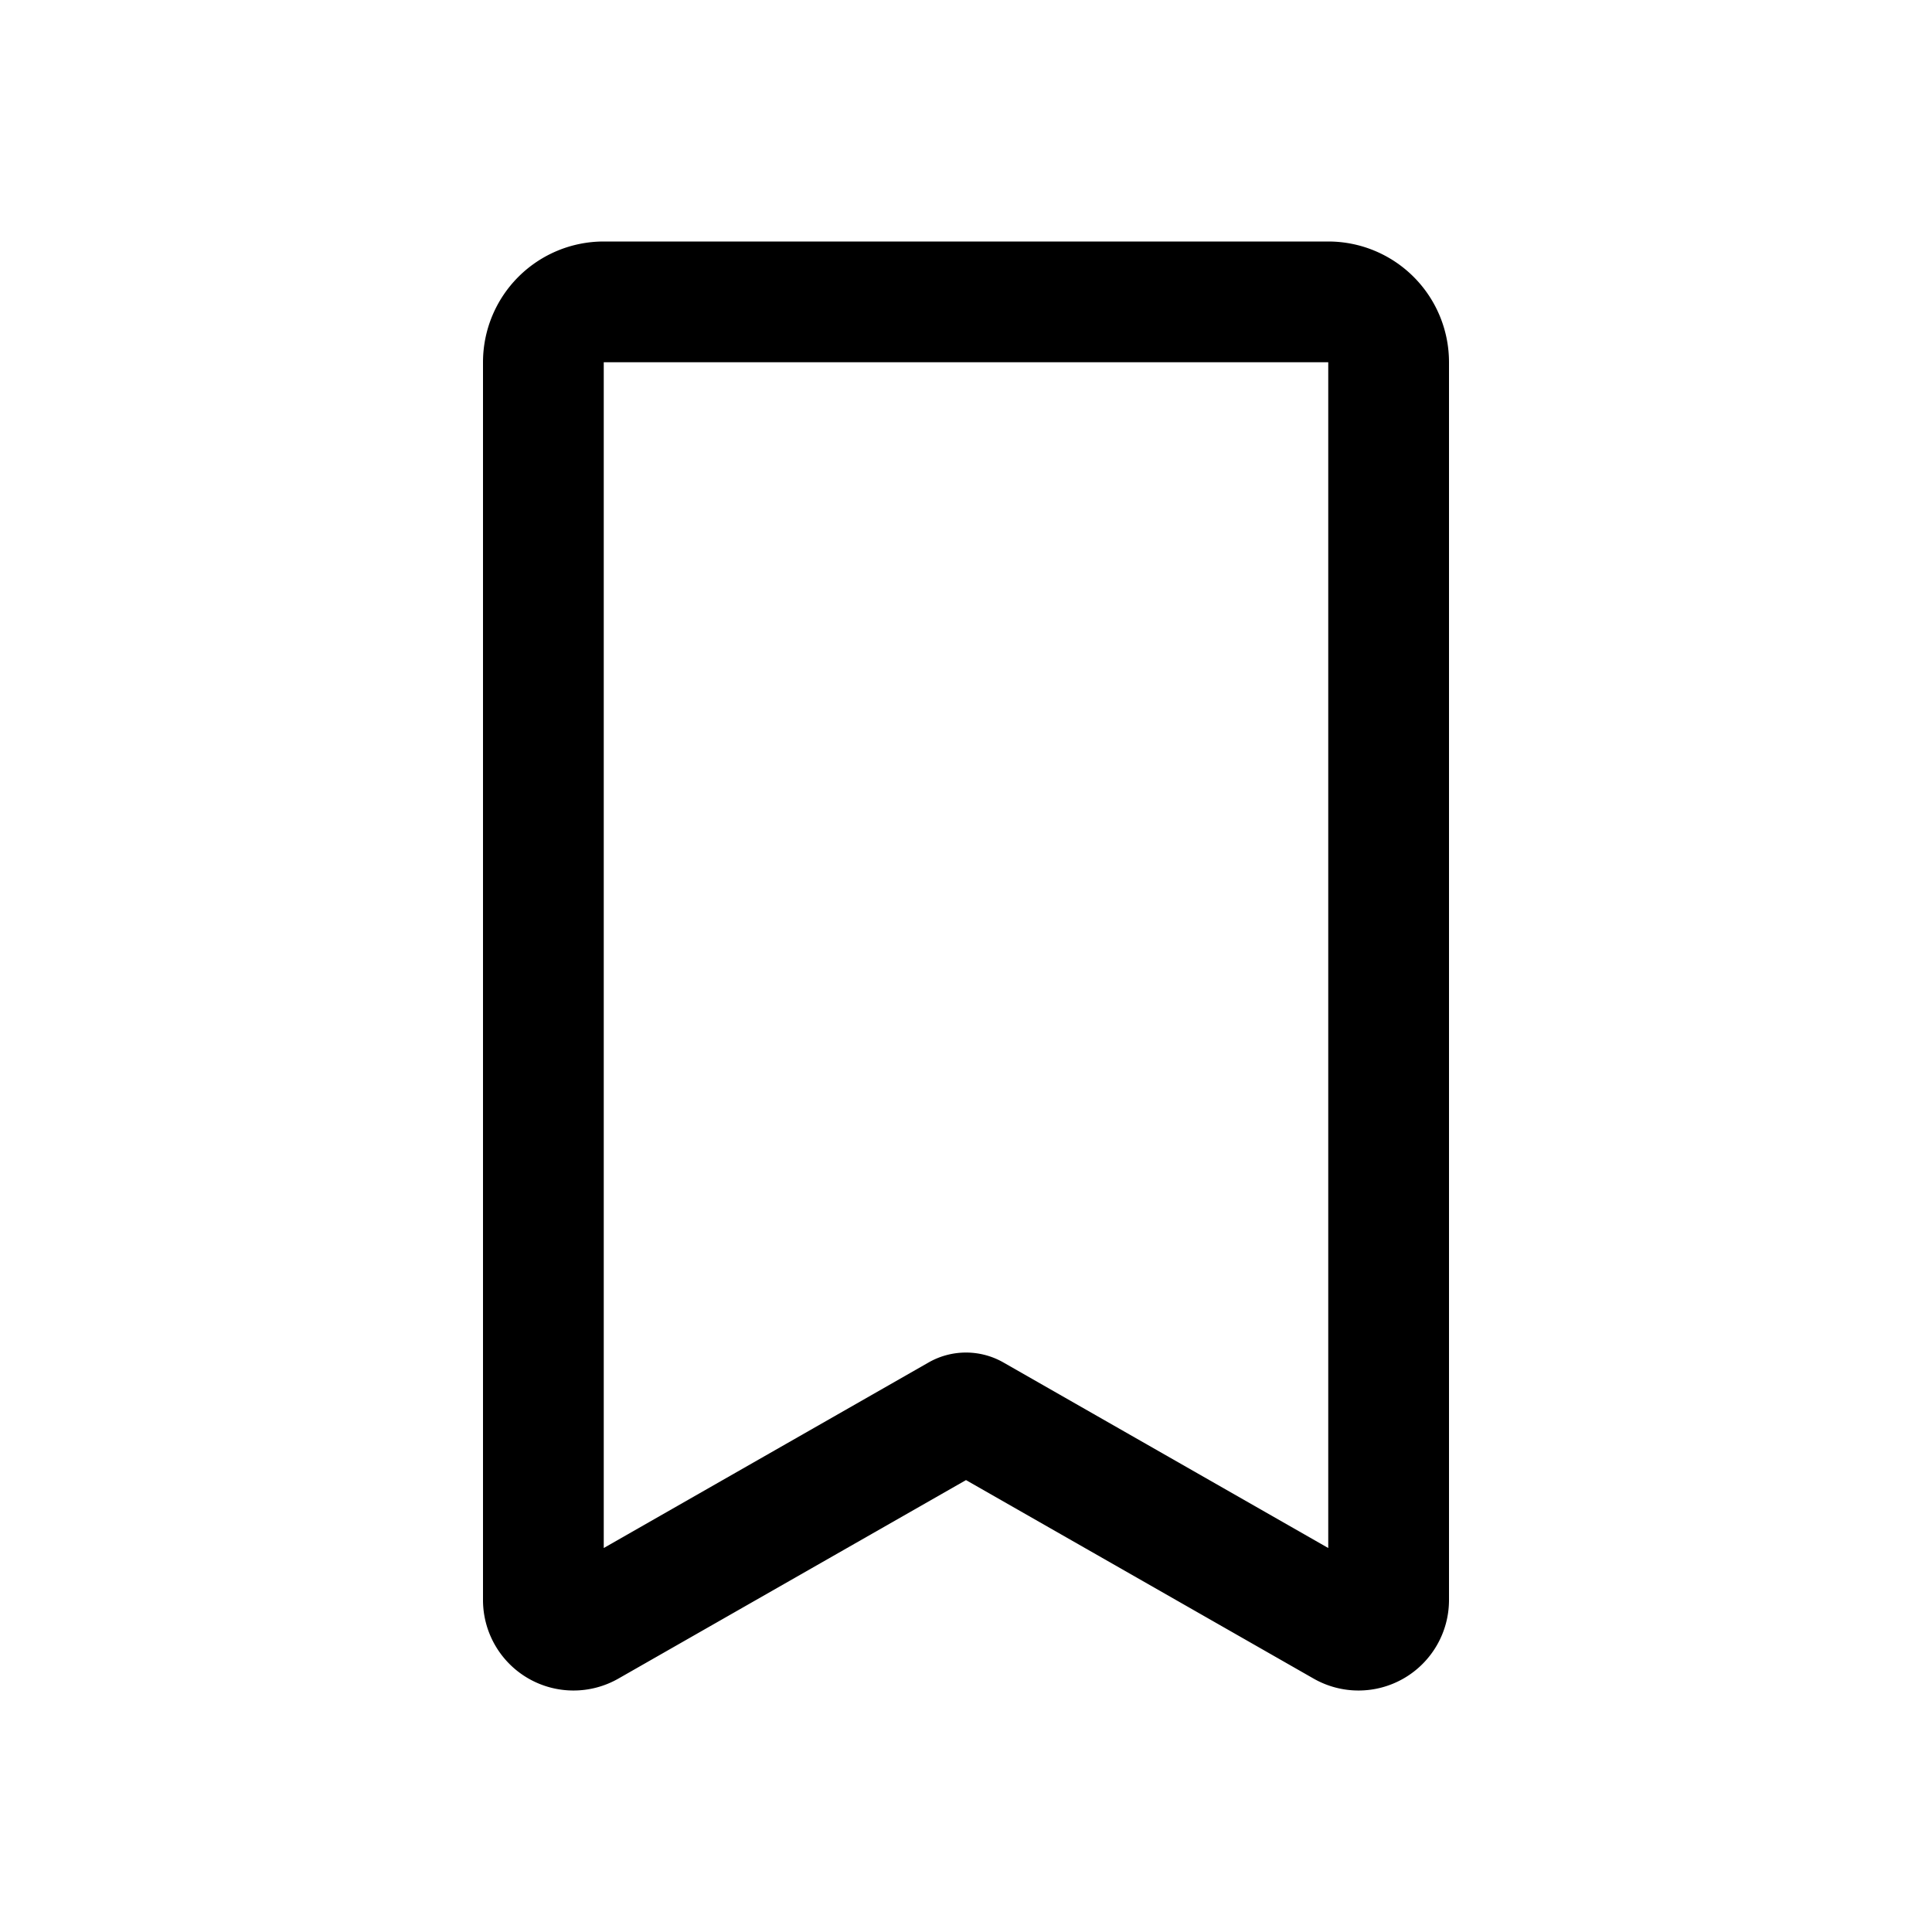 <svg id="Layer_1" data-name="Layer 1" xmlns="http://www.w3.org/2000/svg" width="64" height="64" viewBox="0 0 64 64"><defs><style>.cls-1{fill-rule:evenodd}</style></defs><title>Icons 100</title><path class="cls-1" d="M20.488 55.604A2.998 2.998 0 0 1 16 53.001V12a4 4 0 0 1 4-4h24a4 4 0 0 1 4 4v41.001a2.998 2.998 0 0 1-4.488 2.603L32 49.03zM44 51.28V12H20v39.28l10.76-6.146a2.5 2.5 0 0 1 2.48 0z"/></svg>